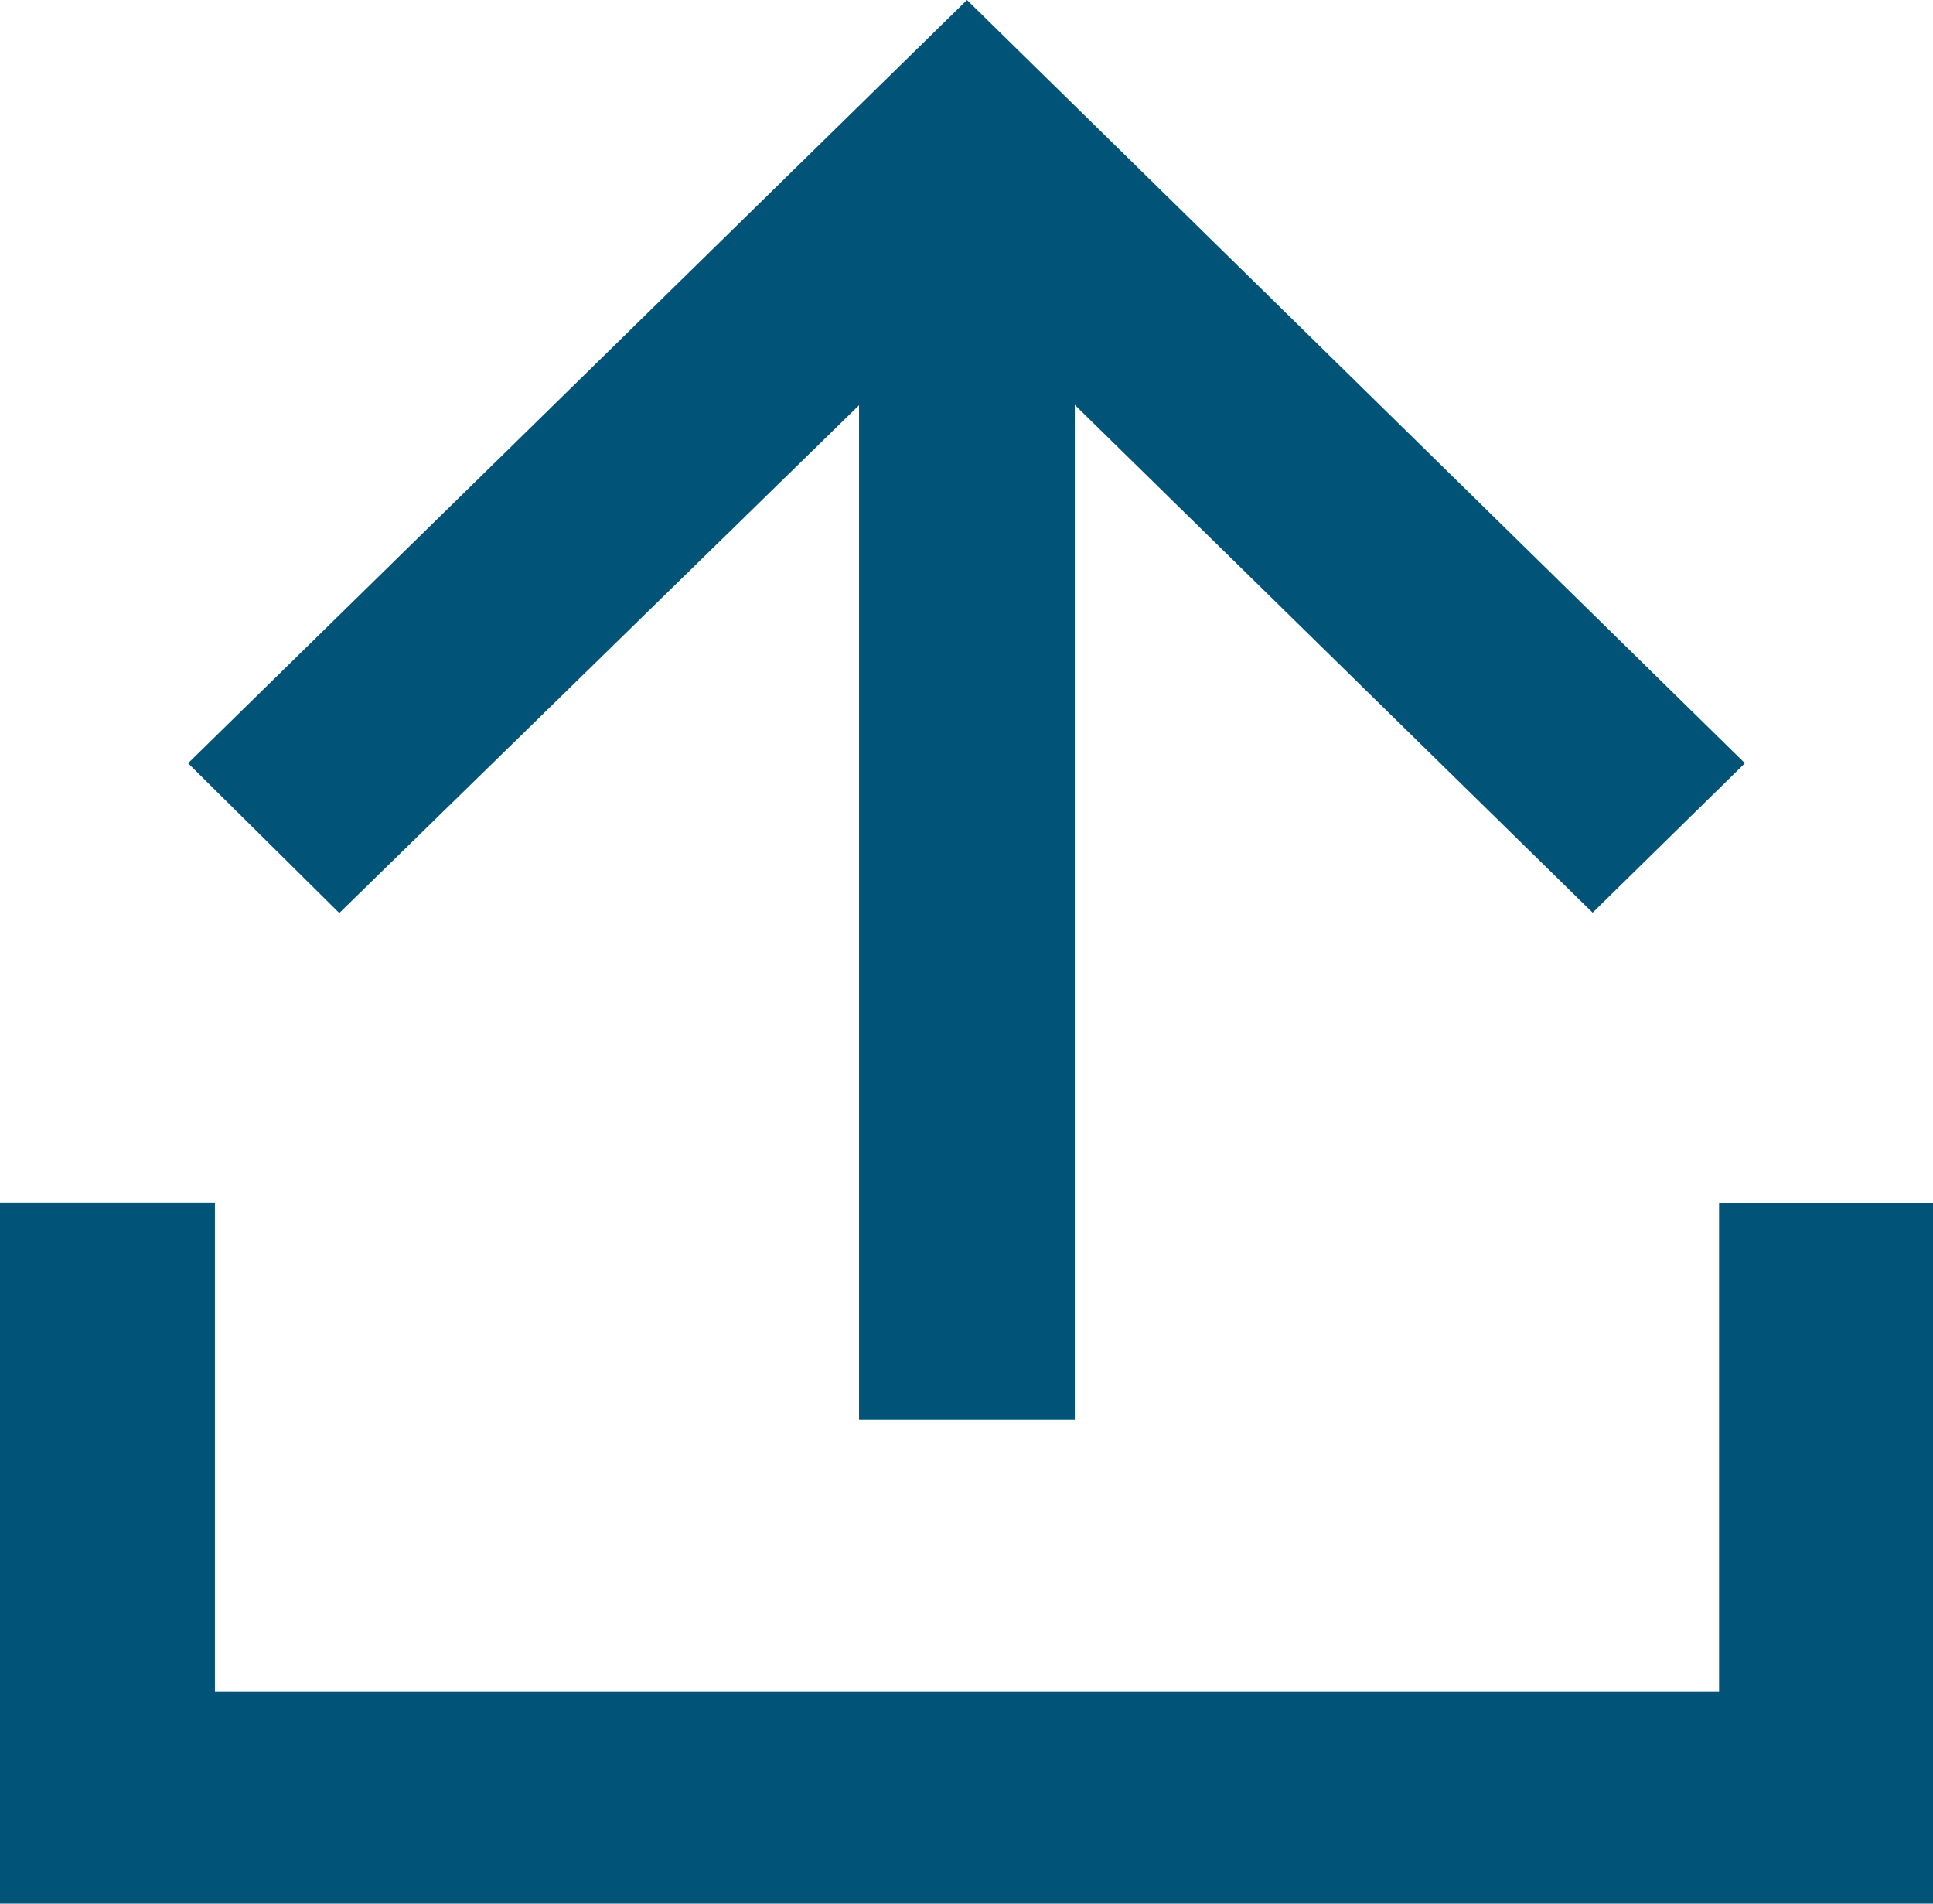 <?xml version="1.0" standalone="no"?><!DOCTYPE svg PUBLIC "-//W3C//DTD SVG 1.1//EN" "http://www.w3.org/Graphics/SVG/1.1/DTD/svg11.dtd"><svg t="1646379029506" class="icon" viewBox="0 0 1040 1024" version="1.1" xmlns="http://www.w3.org/2000/svg" p-id="1916" xmlns:xlink="http://www.w3.org/1999/xlink" width="260" height="256"><defs><style type="text/css"></style></defs><path d="M938.808 410.549l-81.941 80.38-278.599-273.136v545.882H462.185V217.989l-279.639 273.136L101.19 410.549 520.259 0z" p-id="1917" fill="#015478"></path><path d="M1040.518 1024H0v-377.188h115.628v263.251h809.263V647.007H1040.518z" p-id="1918" fill="#015478"></path></svg>